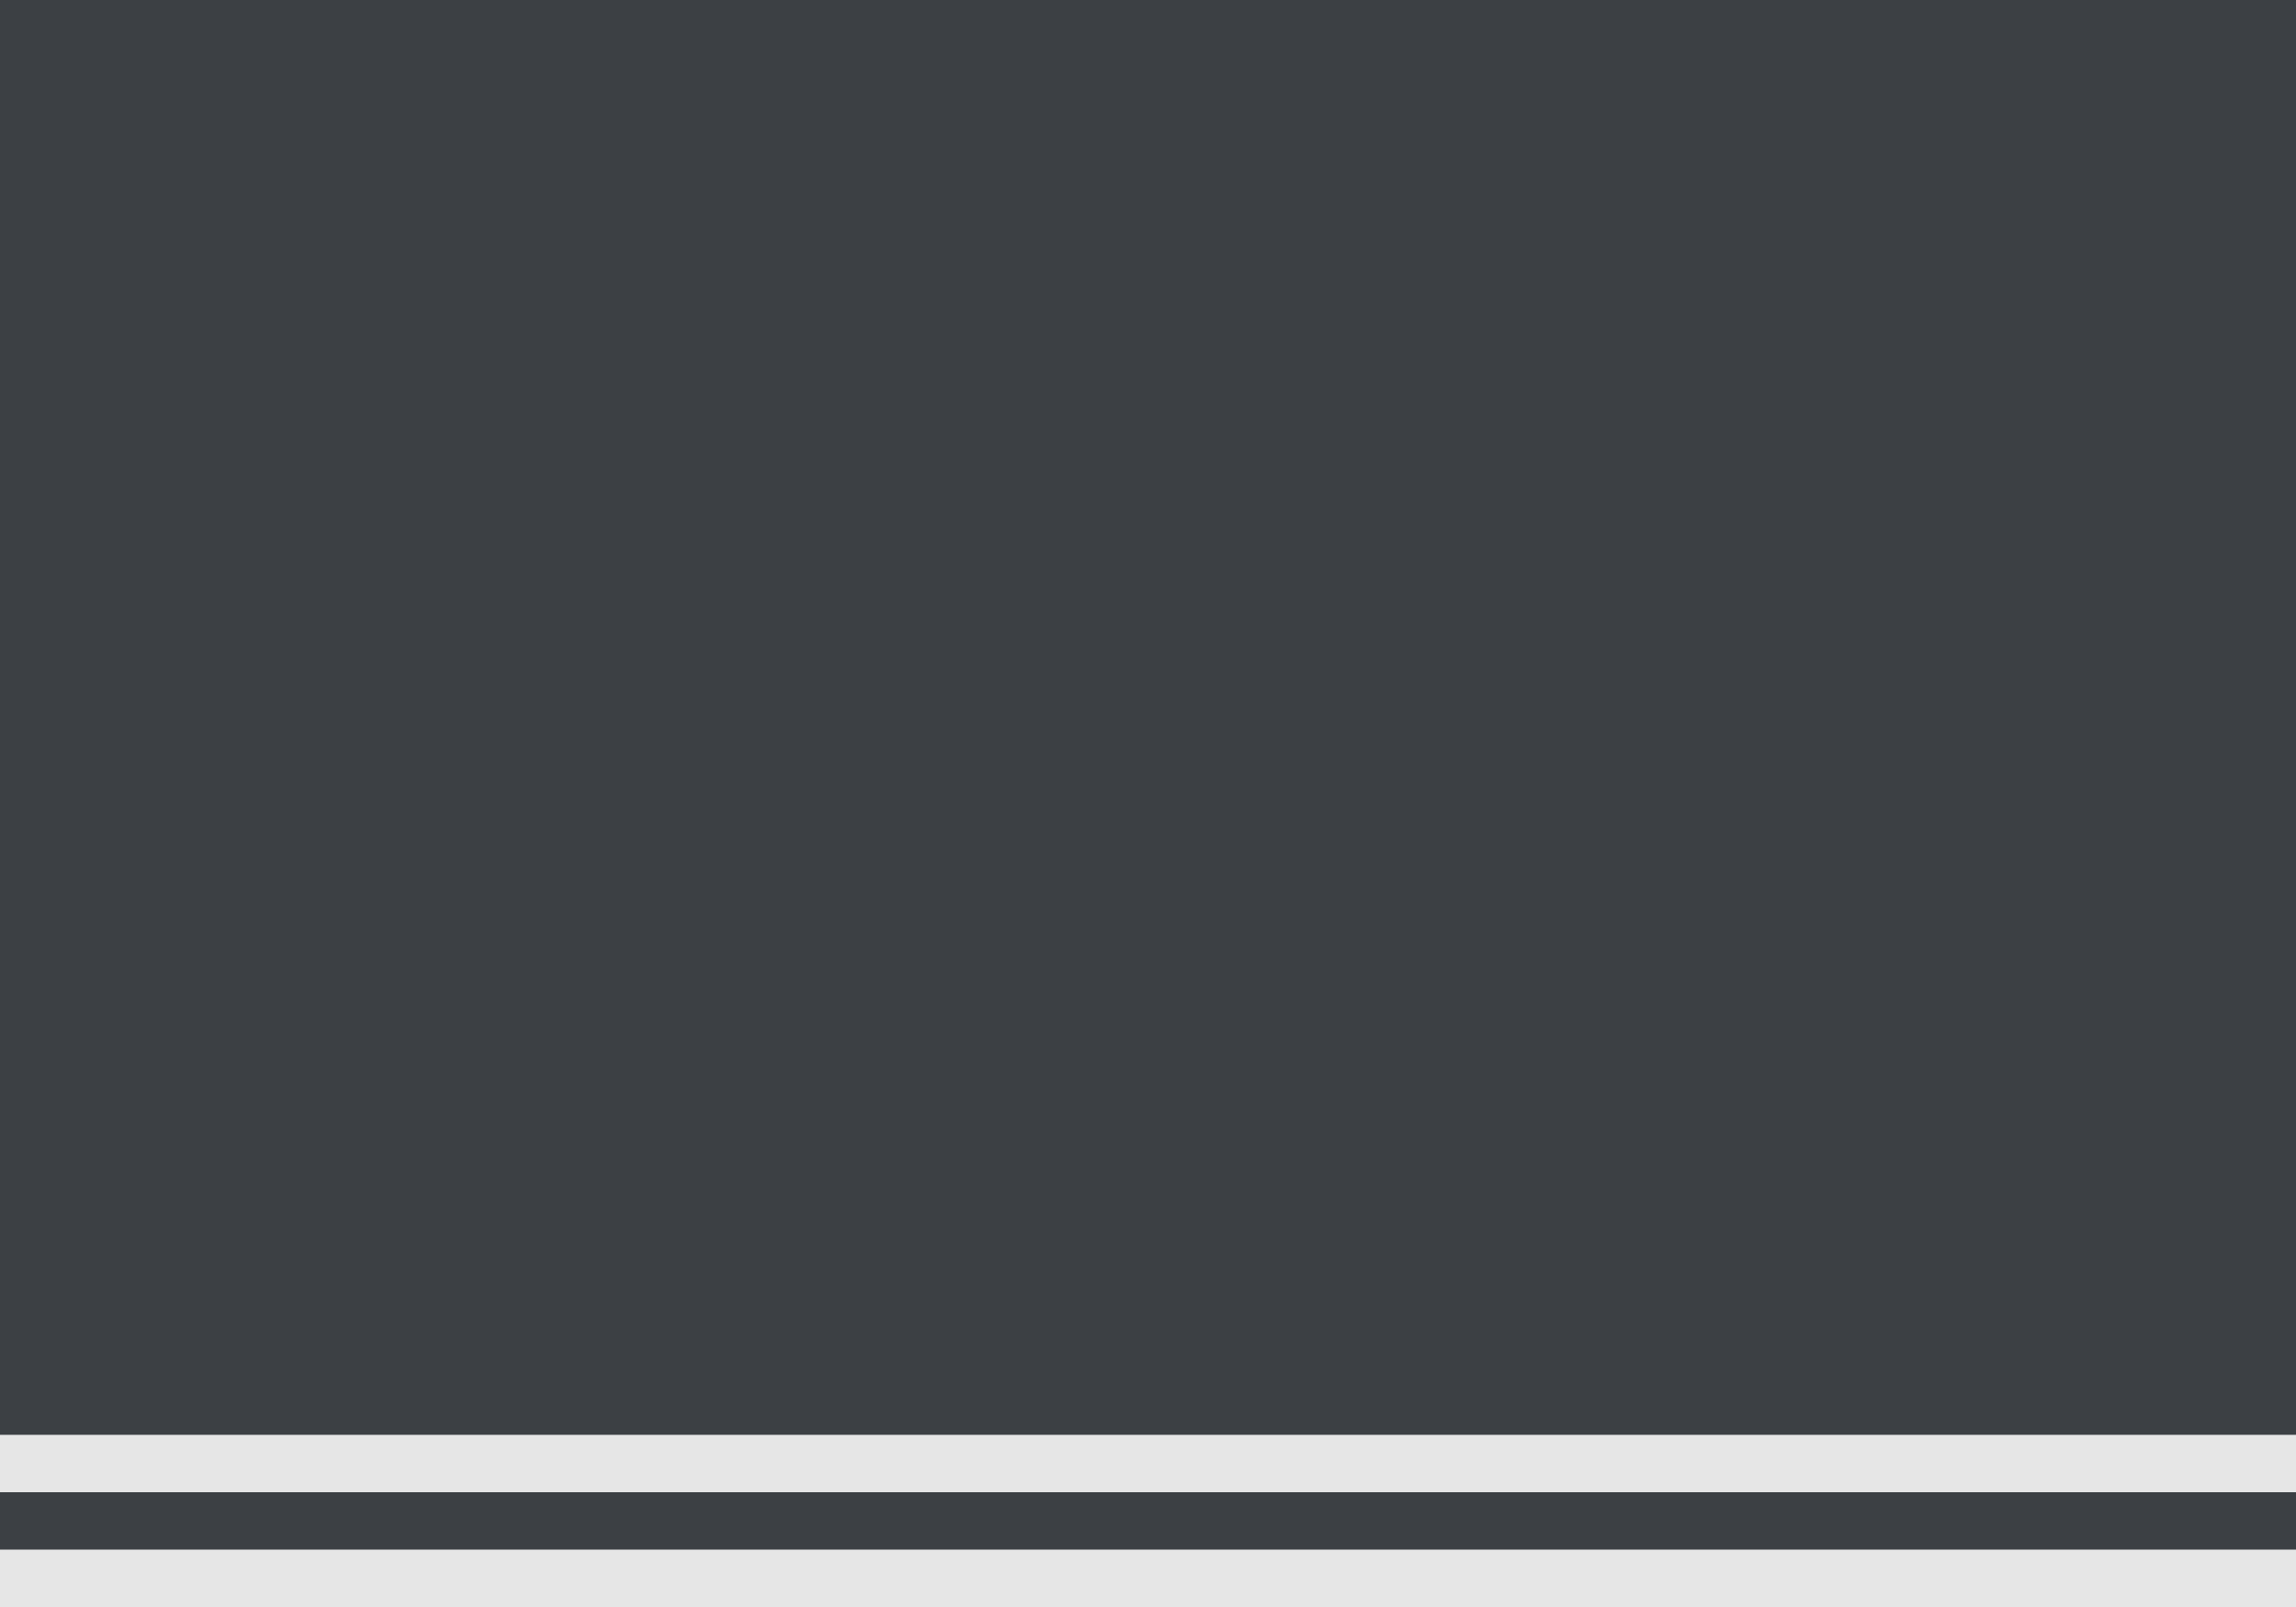 <?xml version="1.0" encoding="UTF-8" standalone="no"?>
<!-- Created with Inkscape (http://www.inkscape.org/) -->

<svg
   xmlns:dc="http://purl.org/dc/elements/1.1/"
   xmlns:cc="http://creativecommons.org/ns#"
   xmlns:rdf="http://www.w3.org/1999/02/22-rdf-syntax-ns#"
   xmlns:svg="http://www.w3.org/2000/svg"
   xmlns="http://www.w3.org/2000/svg"
   xmlns:sodipodi="http://sodipodi.sourceforge.net/DTD/sodipodi-0.dtd"
   xmlns:inkscape="http://www.inkscape.org/namespaces/inkscape"
   width="40"
   height="28"
   viewBox="0 0 40 28"
   version="1.1"
   id="svg8"
   inkscape:version="0.92.4 (5da689c313, 2019-01-14)"
   sodipodi:docname="button-prelight.svg">
  <defs
     id="defs2" />
  <sodipodi:namedview
     id="base"
     pagecolor="#ffffff"
     bordercolor="#666666"
     borderopacity="1.0"
     inkscape:pageopacity="0.0"
     inkscape:pageshadow="2"
     inkscape:zoom="15.839192"
     inkscape:cx="22.521062"
     inkscape:cy="13.140319"
     inkscape:document-units="px"
     inkscape:current-layer="layer1"
     showgrid="false"
     units="px"
     inkscape:pagecheckerboard="true"
     inkscape:window-width="1477"
     inkscape:window-height="885"
     inkscape:window-x="433"
     inkscape:window-y="156"
     inkscape:window-maximized="0" />
  <g
     inkscape:label="Capa 1"
     inkscape:groupmode="layer"
     id="layer1"
     transform="translate(0,-289.592)">
    <g
       id="g825">
      <rect
         y="289.592"
         x="0"
         height="28"
         width="40"
         id="rect823"
         style="opacity:1;fill:#3c4044;fill-opacity:1;stroke:none;stroke-width:1;stroke-miterlimit:4;stroke-dasharray:none;stroke-opacity:1" />
      <rect
         y="316.592"
         x="0"
         height="1"
         width="40"
         id="rect821"
         style="opacity:1;fill:#e6e6e6;fill-opacity:1;stroke:none;stroke-width:1;stroke-miterlimit:4;stroke-dasharray:none;stroke-opacity:1" />
      <rect
         y="314.592"
         x="0"
         height="1"
         width="40"
         id="rect821-3"
         style="opacity:1;fill:#e6e6e6;fill-opacity:1;stroke:none;stroke-width:1;stroke-miterlimit:4;stroke-dasharray:none;stroke-opacity:1" />
    </g>
  </g>
</svg>
